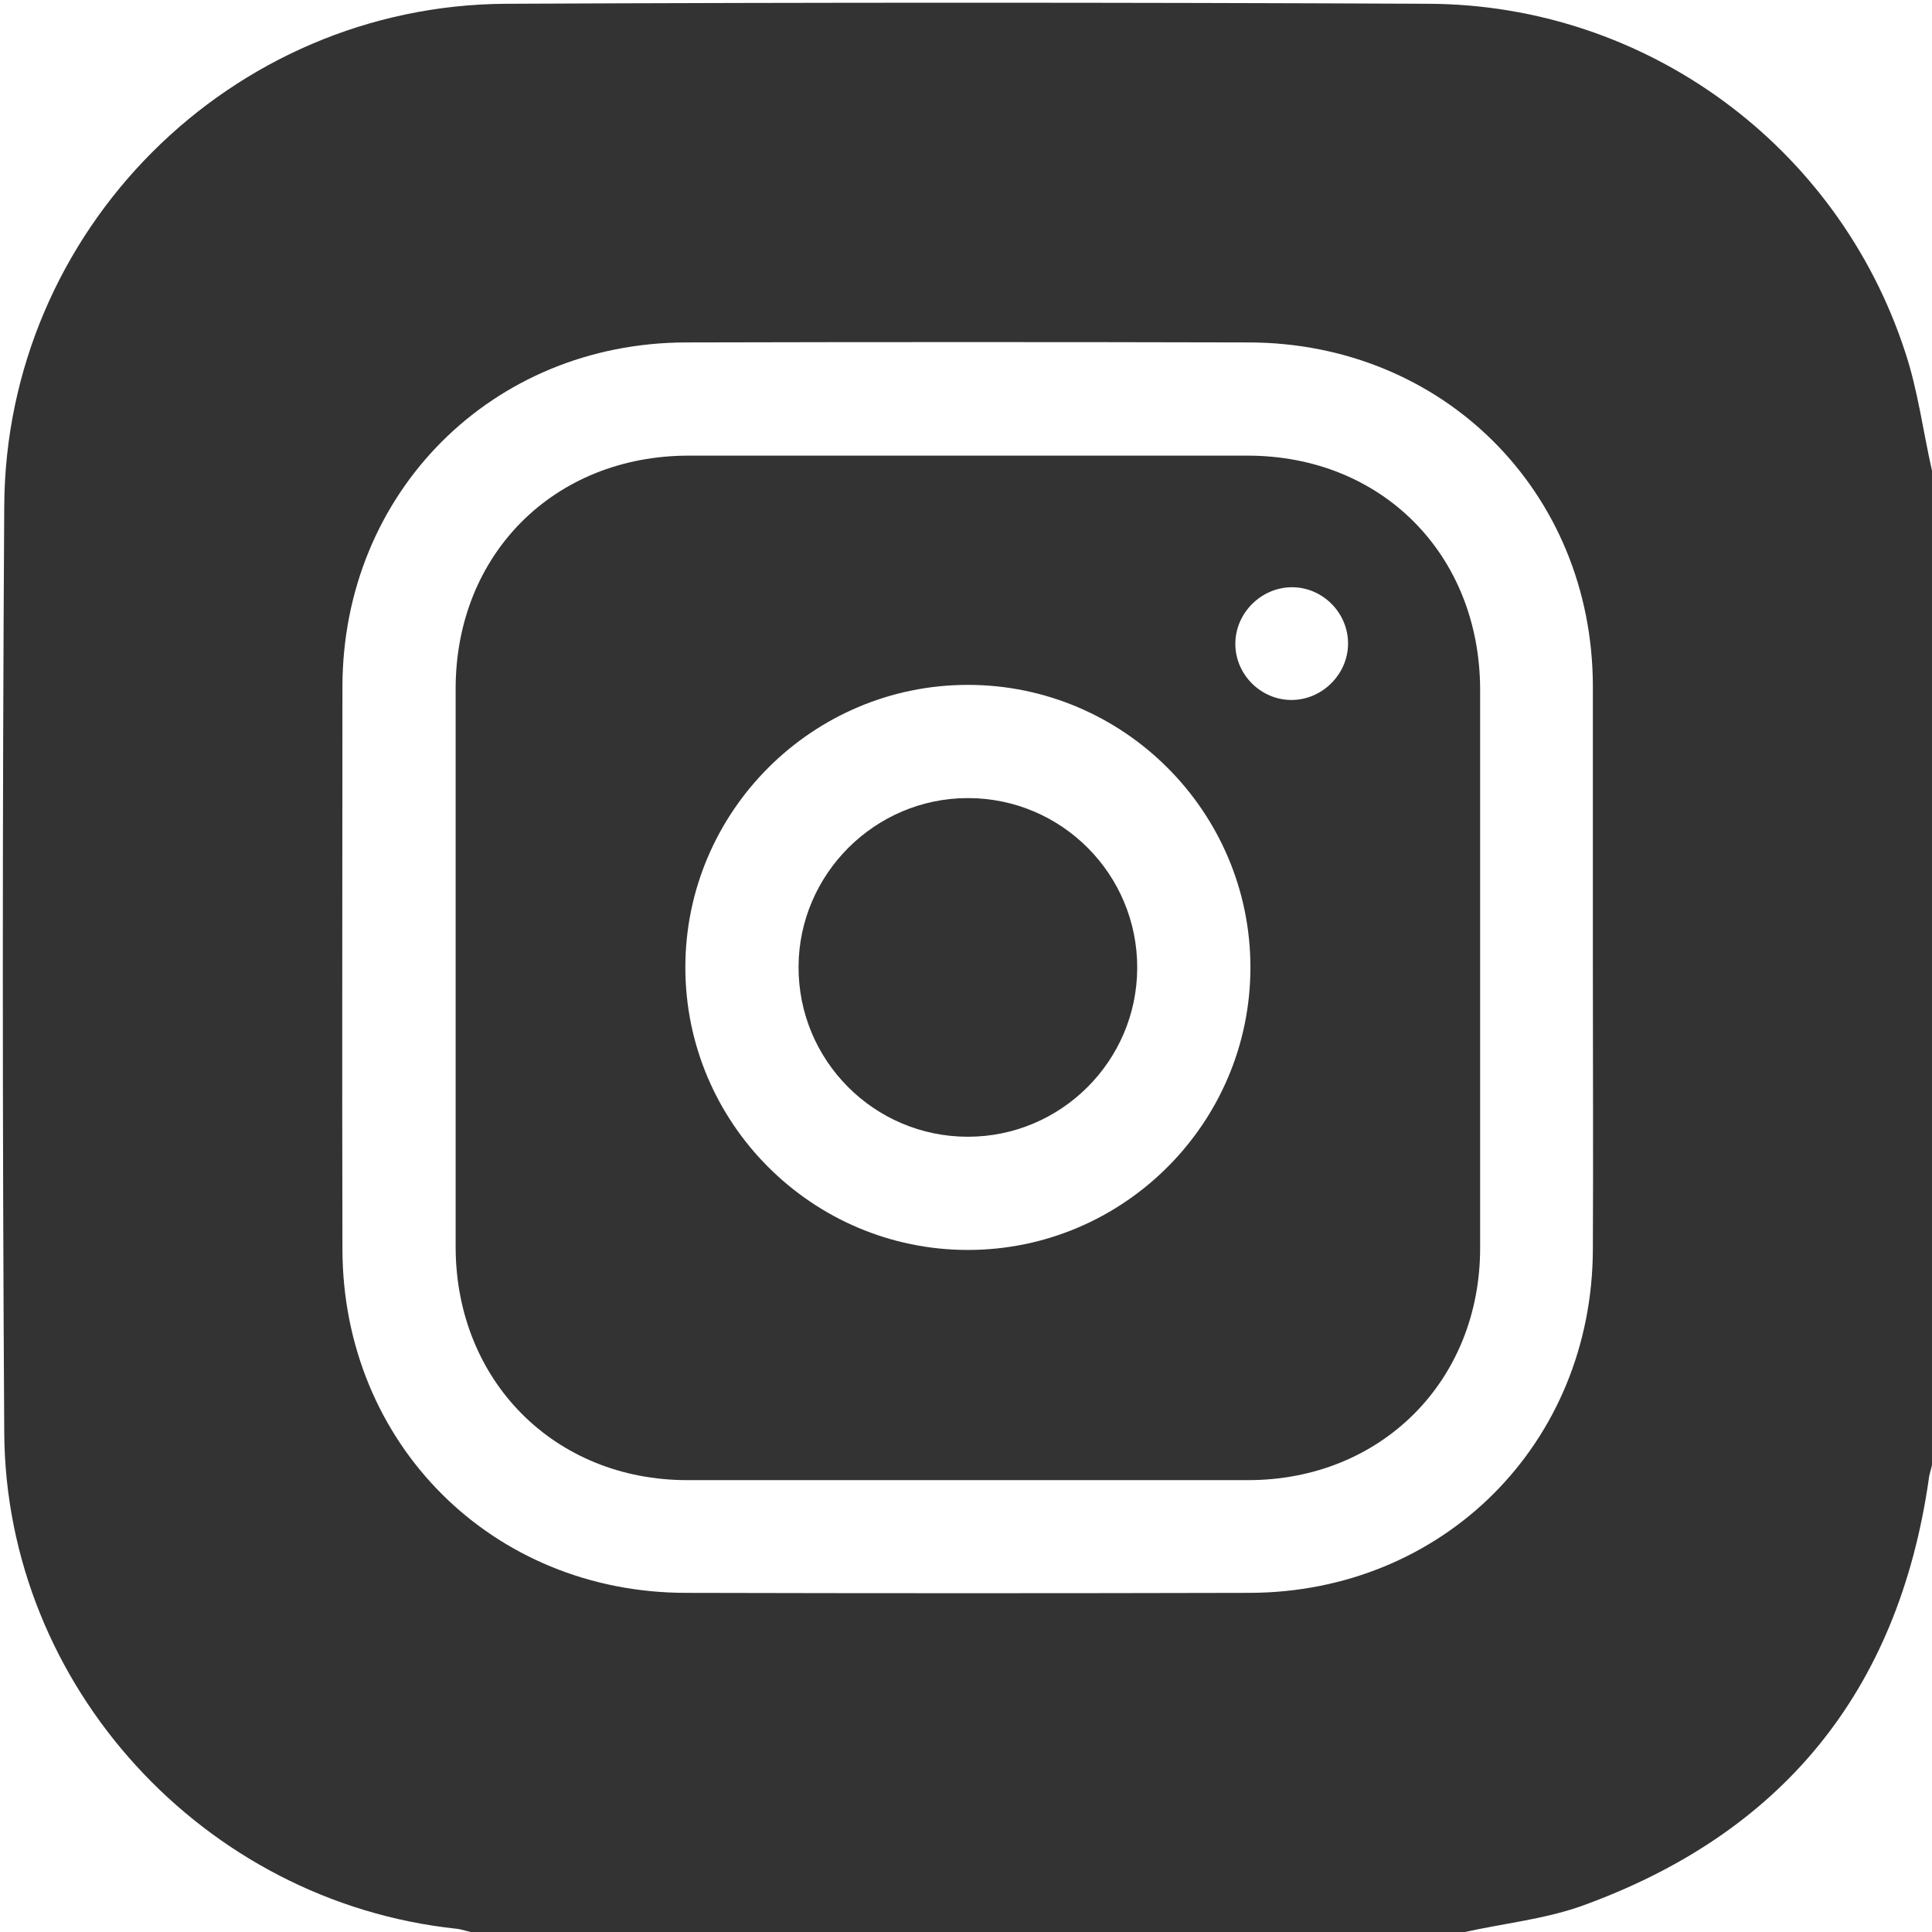 <?xml version="1.0" encoding="utf-8"?>
<!-- Generator: Adobe Illustrator 26.3.1, SVG Export Plug-In . SVG Version: 6.00 Build 0)  -->
<svg version="1.1" id="Layer_1" xmlns="http://www.w3.org/2000/svg" xmlns:xlink="http://www.w3.org/1999/xlink" x="0px" y="0px"
	 viewBox="0 0 409.6 409.6" style="enable-background:new 0 0 409.6 409.6;" xml:space="preserve">
<style type="text/css">
	.st0{fill:#333333;}
</style>
<g>
	<path class="st0" d="M310.6,409.6c-70.3,0-140.5,0-210.8,0c-1-0.2-2-0.6-3.1-0.7c-53.5-5.7-95.5-51.4-95.8-105.2
		c-0.4-65.5-0.4-131,0-196.4C1.2,48.8,48.9,1.1,107.3,0.8c65.2-0.3,130.4-0.3,195.6,0c46,0.2,86.7,30,101,73.8
		c2.7,8.1,3.8,16.8,5.7,25.2c0,70.3,0,140.6,0,210.8c-0.2,1-0.6,2-0.7,3.1c-6.5,45-31.2,75.2-73.9,90.5
		C327.2,406.9,318.7,407.8,310.6,409.6z M337.7,205.3c0-20,0-39.9,0-59.9c-0.1-41.1-31.7-72.7-72.9-72.8c-39.8-0.1-79.6-0.1-119.4,0
		c-41.1,0.1-72.7,31.8-72.8,72.9c0,39.8-0.1,79.6,0,119.4c0.1,41.1,31.7,72.8,72.9,72.8c39.8,0.1,79.6,0.1,119.4,0
		c41.1-0.1,72.7-31.7,72.8-72.9C337.8,244.9,337.7,225.1,337.7,205.3z"/>
	<path class="st0" d="M313.8,205.1c0,19.8,0,39.6,0,59.5c0,28.2-21,49.2-49.2,49.2c-39.6,0-79.3,0-118.9,0c-28.1,0-49-21-49.1-49.3
		c0-39.5,0-79,0-118.5c0-28.5,20.9-49.4,49.4-49.4c39.5,0,79,0,118.5,0c28.4,0,49.2,20.9,49.3,49.5
		C313.8,165.7,313.8,185.4,313.8,205.1z M205.2,265c33,0,59.9-26.9,59.9-59.9s-26.9-59.9-59.9-59.9s-59.9,26.9-59.9,59.9
		C145.3,238.1,172.2,265,205.2,265z M273.8,148.4c6.5,0,11.9-5.4,12-11.8c0.1-6.5-5.2-12-11.7-12.1c-6.6-0.1-12.2,5.4-12.2,12
		C261.9,143,267.3,148.4,273.8,148.4z"/>
	<path class="st0" d="M205.2,169.2c19.9,0,36,16.2,35.9,36.1C241,225,224.9,241,205.2,241c-19.9,0-36-16.2-35.9-36.1
		C169.4,185.3,185.5,169.2,205.2,169.2z"/>
</g>
</svg>
